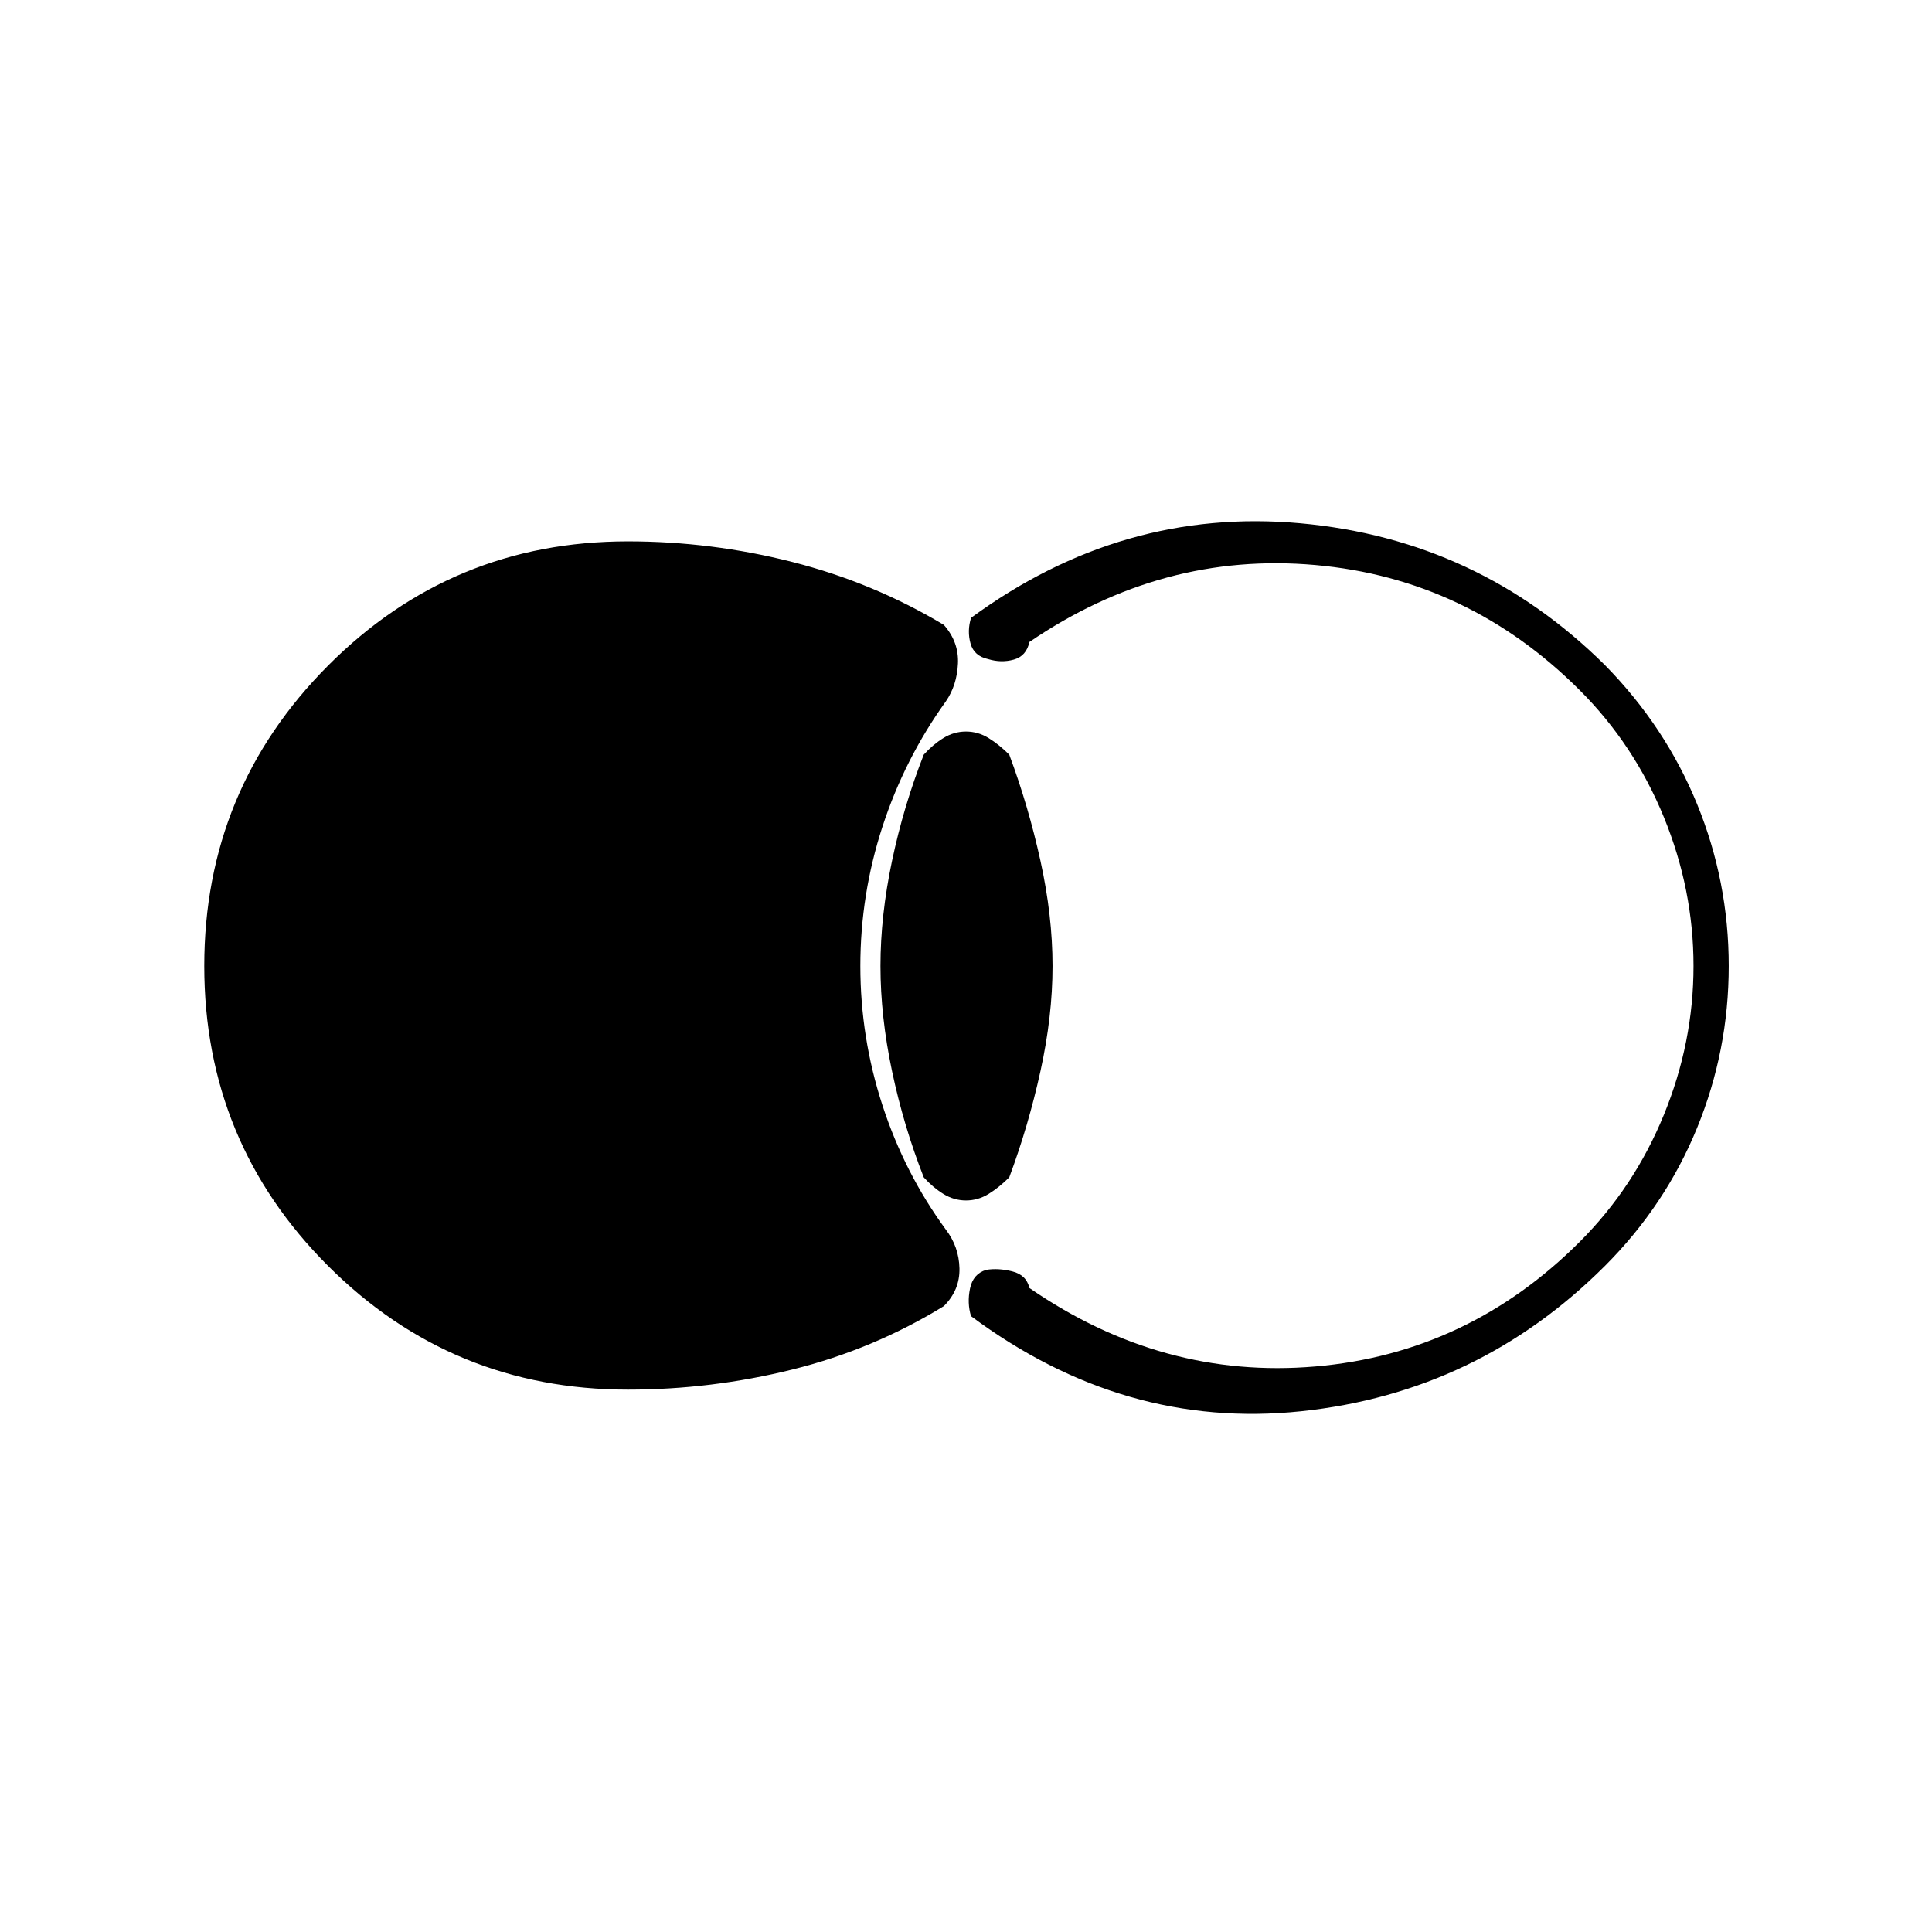 <svg xmlns="http://www.w3.org/2000/svg" height="20" viewBox="0 -960 960 960" width="20"><path d="M101.5-480q0-87.5 61.5-149.25T312-691q41.5 0 81.75 10.25T469-649.5q7.5 8.5 7 19.25t-6 18.75q-20.5 28.5-31.5 62.25t-11 69.25q0 35.5 11 69.25T470-349q6.5 8.5 6.75 19.25T469-311q-35 21.5-75.25 31.5t-81.75 10q-87.5 0-149-61.5t-61.5-149ZM480-363.5q-6 0-11.25-3.25T459-375q-10-25.5-15.75-52.75T437.5-480q0-25 5.75-52.25T459-585q4.5-5 9.75-8.25T480-596.5q6 0 11.25 3.25T501.5-585q9.5 25.5 15.5 52.75t6 52.25q0 25-6 52.25T501.5-375q-5 5-10.25 8.25T480-363.5ZM859-480q0 42-15.75 80.5T797.5-331q-63 63-151 72.25T482.5-306q-2-6.5-.5-13.75t8-9.25q6-1 13 .75t8.5 8.25q66 45.5 142 39T785-343q27-27 41.75-63t14.75-74q0-38-14.75-74T785-617q-55.5-55.5-131.5-62.25T511.5-641q-1.5 7-7.75 8.75T491-632.5q-7-1.5-8.75-7.75t.25-12.75q75-55 163.5-47t151.5 70.5q30 30.5 45.75 69T859-480Z"/></svg>